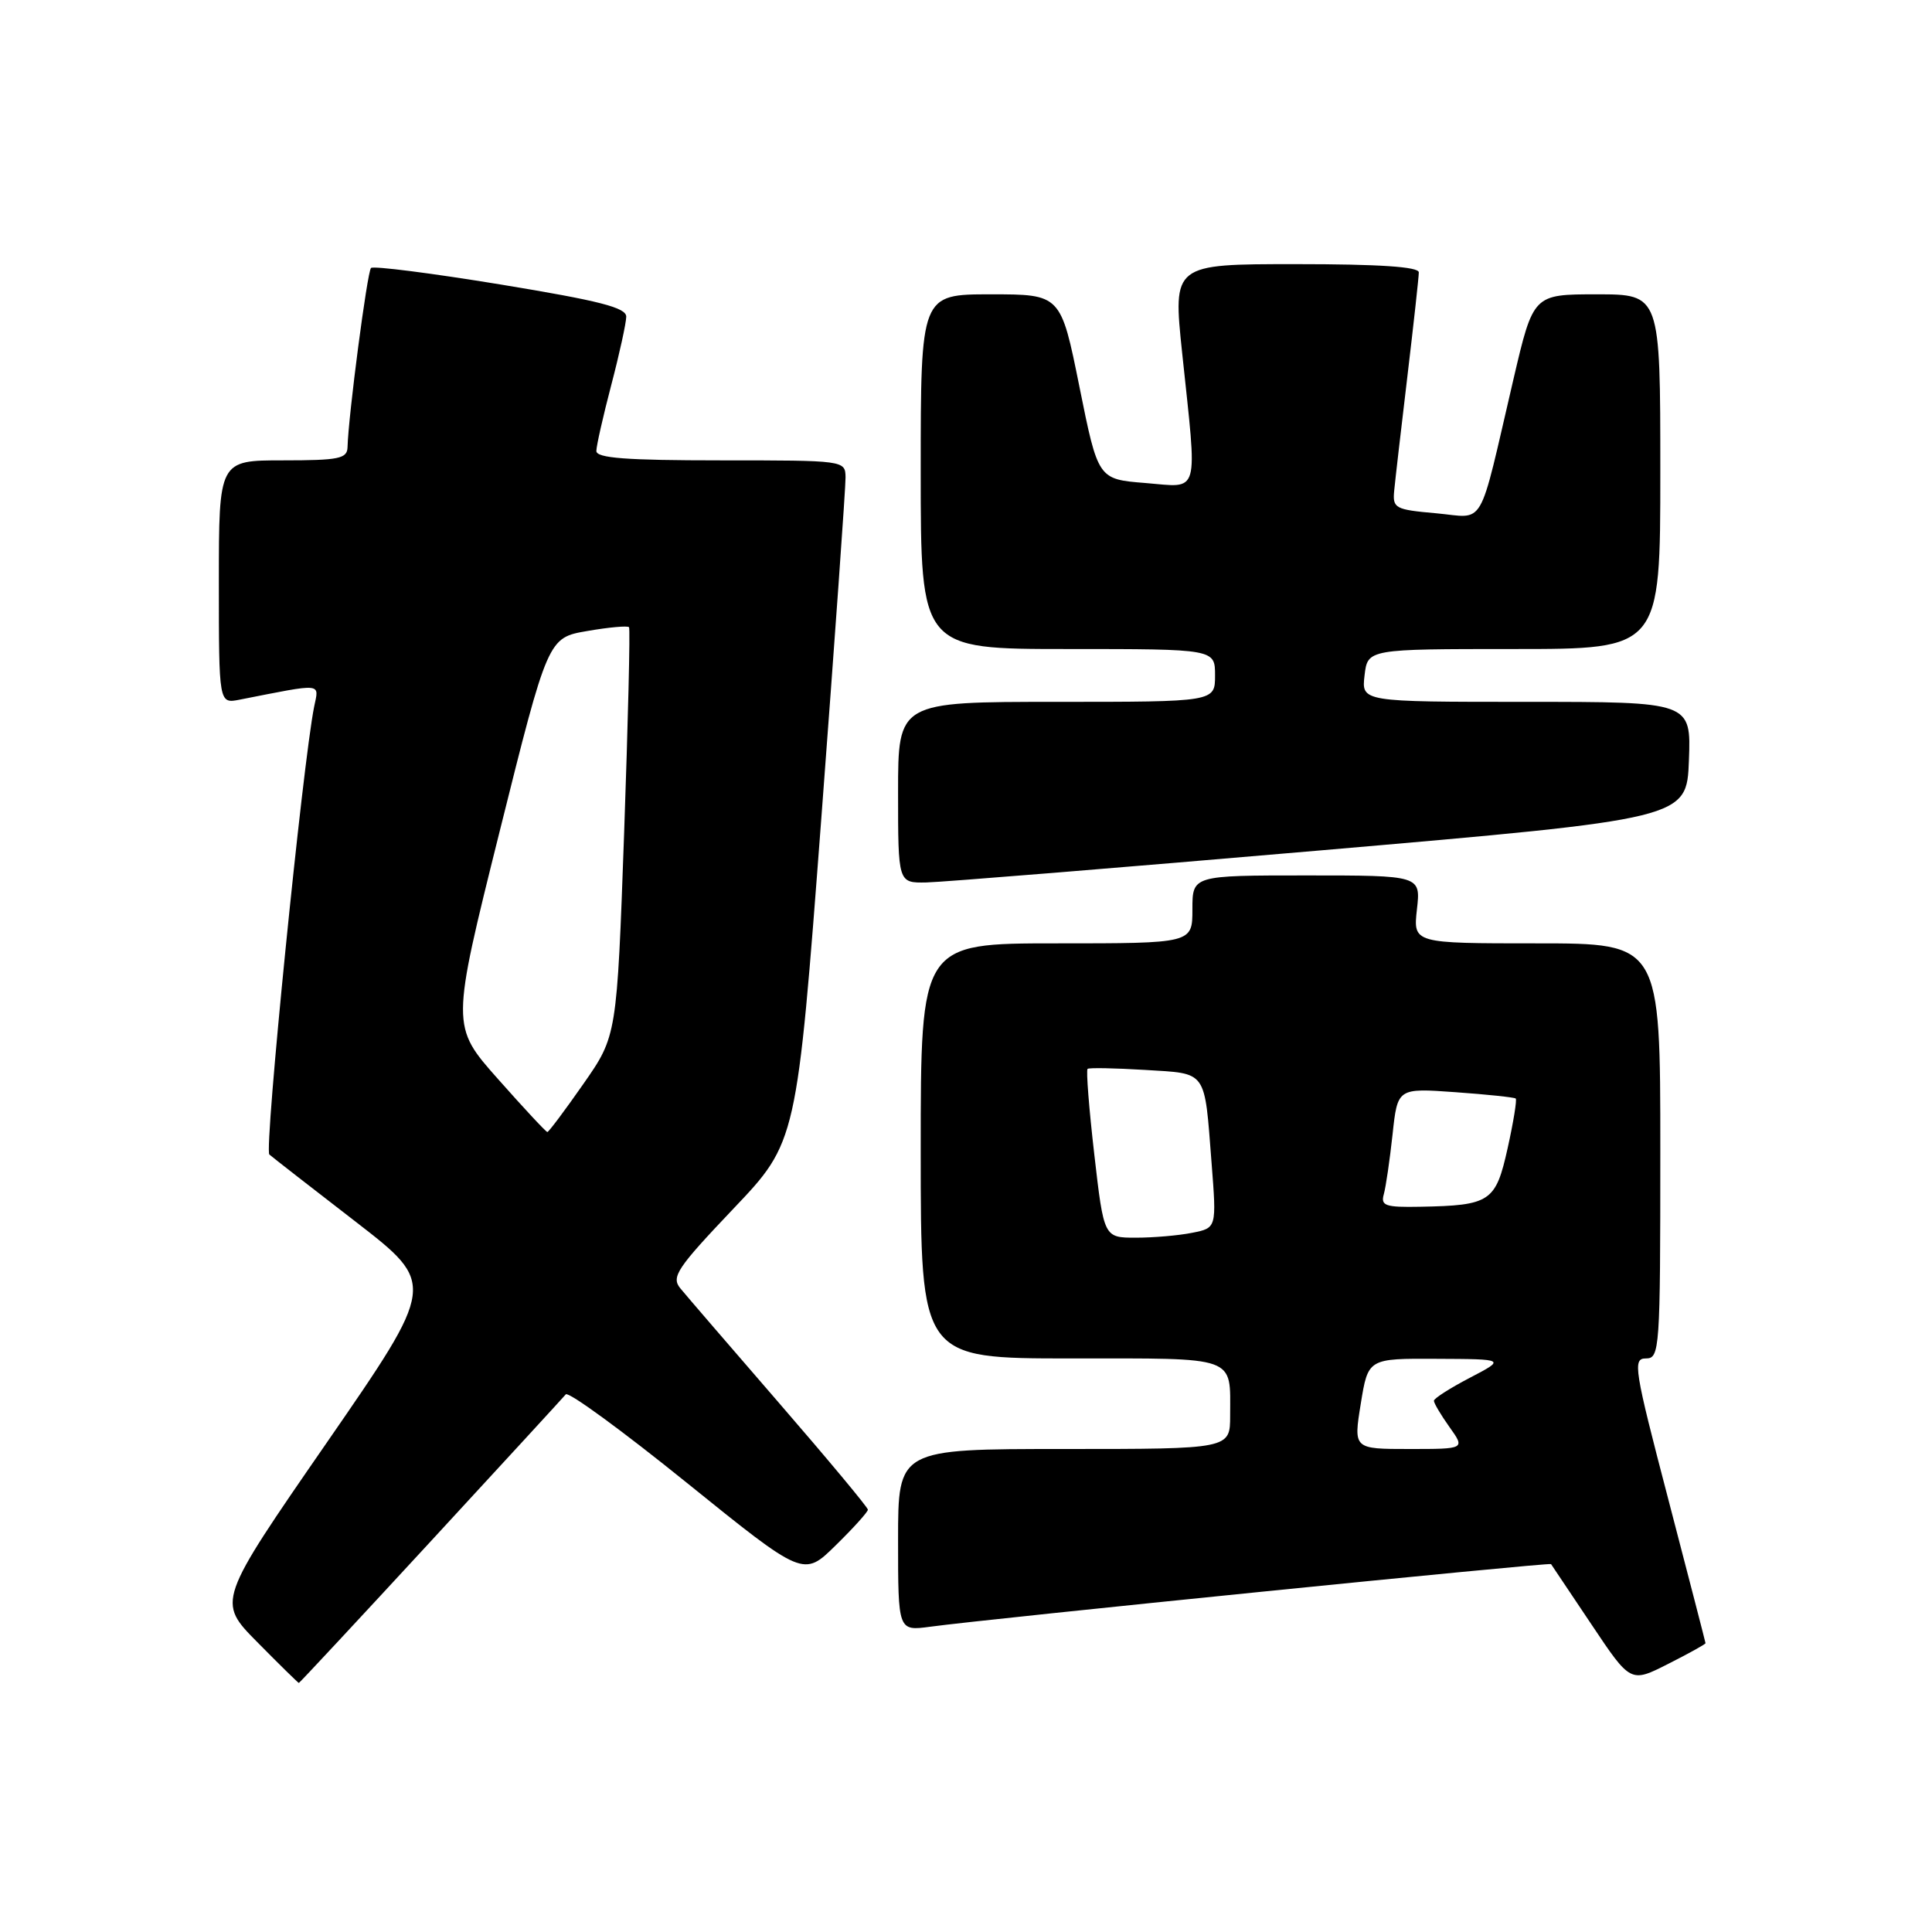 <?xml version="1.0" encoding="UTF-8" standalone="no"?>
<!DOCTYPE svg PUBLIC "-//W3C//DTD SVG 1.1//EN" "http://www.w3.org/Graphics/SVG/1.1/DTD/svg11.dtd" >
<svg xmlns="http://www.w3.org/2000/svg" xmlns:xlink="http://www.w3.org/1999/xlink" version="1.1" viewBox="0 0 256 256">
 <g >
 <path fill="currentColor"
d=" M 57.06 204.25 C 66.57 193.94 74.63 185.17 74.97 184.76 C 75.31 184.35 82.53 189.63 91.02 196.49 C 106.47 208.96 106.47 208.96 110.73 204.77 C 113.08 202.47 115.00 200.34 115.00 200.04 C 115.00 199.74 109.71 193.39 103.25 185.93 C 96.79 178.47 90.88 171.61 90.13 170.69 C 88.92 169.20 89.72 168.01 97.17 160.17 C 105.58 151.33 105.58 151.33 108.83 108.42 C 110.61 84.81 112.06 64.49 112.04 63.25 C 112.00 61.01 111.93 61.00 95.50 61.00 C 82.96 61.00 79.00 60.70 79.02 59.75 C 79.03 59.06 79.92 55.12 81.00 51.00 C 82.08 46.88 82.97 42.81 82.98 41.97 C 83.00 40.76 79.48 39.86 66.35 37.70 C 57.19 36.20 49.46 35.21 49.16 35.51 C 48.66 36.01 46.16 55.08 46.05 59.25 C 46.01 60.78 44.91 61.00 37.50 61.00 C 29.00 61.00 29.00 61.00 29.00 77.12 C 29.00 93.25 29.00 93.25 31.75 92.71 C 42.93 90.51 42.28 90.45 41.63 93.62 C 40.11 101.14 34.98 152.37 35.69 152.98 C 36.14 153.37 41.30 157.39 47.16 161.91 C 57.81 170.15 57.81 170.15 43.29 191.17 C 28.76 212.20 28.76 212.20 34.10 217.60 C 37.03 220.57 39.51 223.00 39.60 223.00 C 39.69 223.00 47.55 214.56 57.06 204.25 Z  M 225.99 217.73 C 225.98 217.60 223.77 209.06 221.08 198.75 C 216.52 181.32 216.31 180.00 218.09 180.00 C 219.92 180.00 220.00 178.92 220.00 152.50 C 220.00 125.00 220.00 125.00 203.62 125.00 C 187.25 125.00 187.25 125.00 187.75 120.50 C 188.26 116.00 188.26 116.00 173.13 116.00 C 158.00 116.00 158.00 116.00 158.00 120.50 C 158.00 125.00 158.00 125.00 140.00 125.00 C 122.00 125.00 122.00 125.00 122.00 152.50 C 122.00 180.00 122.00 180.00 141.89 180.00 C 164.16 180.00 163.00 179.58 163.00 187.58 C 163.00 192.00 163.00 192.00 141.00 192.00 C 119.00 192.00 119.00 192.00 119.00 204.06 C 119.00 216.12 119.00 216.12 123.25 215.55 C 131.13 214.48 205.33 207.00 205.52 207.25 C 205.62 207.39 208.03 210.99 210.88 215.25 C 216.06 223.00 216.06 223.00 221.03 220.48 C 223.76 219.10 226.00 217.86 225.99 217.73 Z  M 175.00 112.68 C 223.50 108.49 223.50 108.49 223.79 100.75 C 224.08 93.00 224.08 93.00 202.24 93.00 C 180.40 93.00 180.40 93.00 180.81 89.50 C 181.22 86.00 181.22 86.00 200.61 86.00 C 220.00 86.00 220.00 86.00 220.00 62.50 C 220.00 39.00 220.00 39.00 211.58 39.00 C 203.17 39.00 203.17 39.00 200.54 50.25 C 195.80 70.56 196.93 68.61 190.28 68.01 C 184.84 67.53 184.51 67.35 184.74 65.00 C 184.87 63.62 185.66 56.80 186.49 49.84 C 187.32 42.87 188.00 36.68 188.00 36.09 C 188.00 35.35 182.77 35.00 171.70 35.00 C 155.41 35.00 155.41 35.00 156.64 46.75 C 158.67 66.00 159.08 64.59 151.75 64.00 C 145.50 63.50 145.50 63.50 143.03 51.25 C 140.56 39.00 140.56 39.00 131.28 39.00 C 122.00 39.00 122.00 39.00 122.00 62.50 C 122.00 86.00 122.00 86.00 141.50 86.00 C 161.00 86.00 161.00 86.00 161.00 89.50 C 161.00 93.00 161.00 93.00 140.00 93.00 C 119.00 93.00 119.00 93.00 119.00 105.00 C 119.00 117.00 119.00 117.00 122.75 116.93 C 124.81 116.89 148.32 114.98 175.00 112.68 Z  M 65.99 142.98 C 59.77 135.97 59.77 135.97 66.19 110.23 C 72.61 84.50 72.61 84.50 77.83 83.61 C 80.70 83.11 83.18 82.89 83.35 83.11 C 83.52 83.32 83.22 95.60 82.70 110.39 C 81.74 137.27 81.74 137.27 77.29 143.64 C 74.85 147.14 72.70 150.00 72.53 150.00 C 72.35 150.00 69.41 146.84 65.99 142.98 Z  M 180.31 186.00 C 181.28 180.00 181.28 180.00 190.39 180.05 C 199.50 180.09 199.50 180.09 194.75 182.57 C 192.14 183.93 190.00 185.30 190.00 185.61 C 190.00 185.93 190.93 187.50 192.07 189.10 C 194.14 192.00 194.14 192.00 186.74 192.00 C 179.34 192.00 179.34 192.00 180.31 186.00 Z  M 145.00 152.97 C 144.30 146.90 143.90 141.80 144.11 141.63 C 144.33 141.46 147.75 141.53 151.72 141.77 C 160.04 142.29 159.57 141.63 160.54 154.10 C 161.21 162.71 161.21 162.71 157.98 163.35 C 156.20 163.71 152.84 164.00 150.51 164.00 C 146.27 164.00 146.27 164.00 145.00 152.97 Z  M 183.36 158.25 C 183.63 157.29 184.15 153.73 184.52 150.33 C 185.18 144.17 185.18 144.17 192.84 144.72 C 197.05 145.02 200.65 145.40 200.84 145.56 C 201.02 145.71 200.54 148.68 199.77 152.14 C 198.19 159.25 197.49 159.73 188.18 159.90 C 183.57 159.99 182.93 159.77 183.36 158.25 Z "/>
</g>
</svg>
